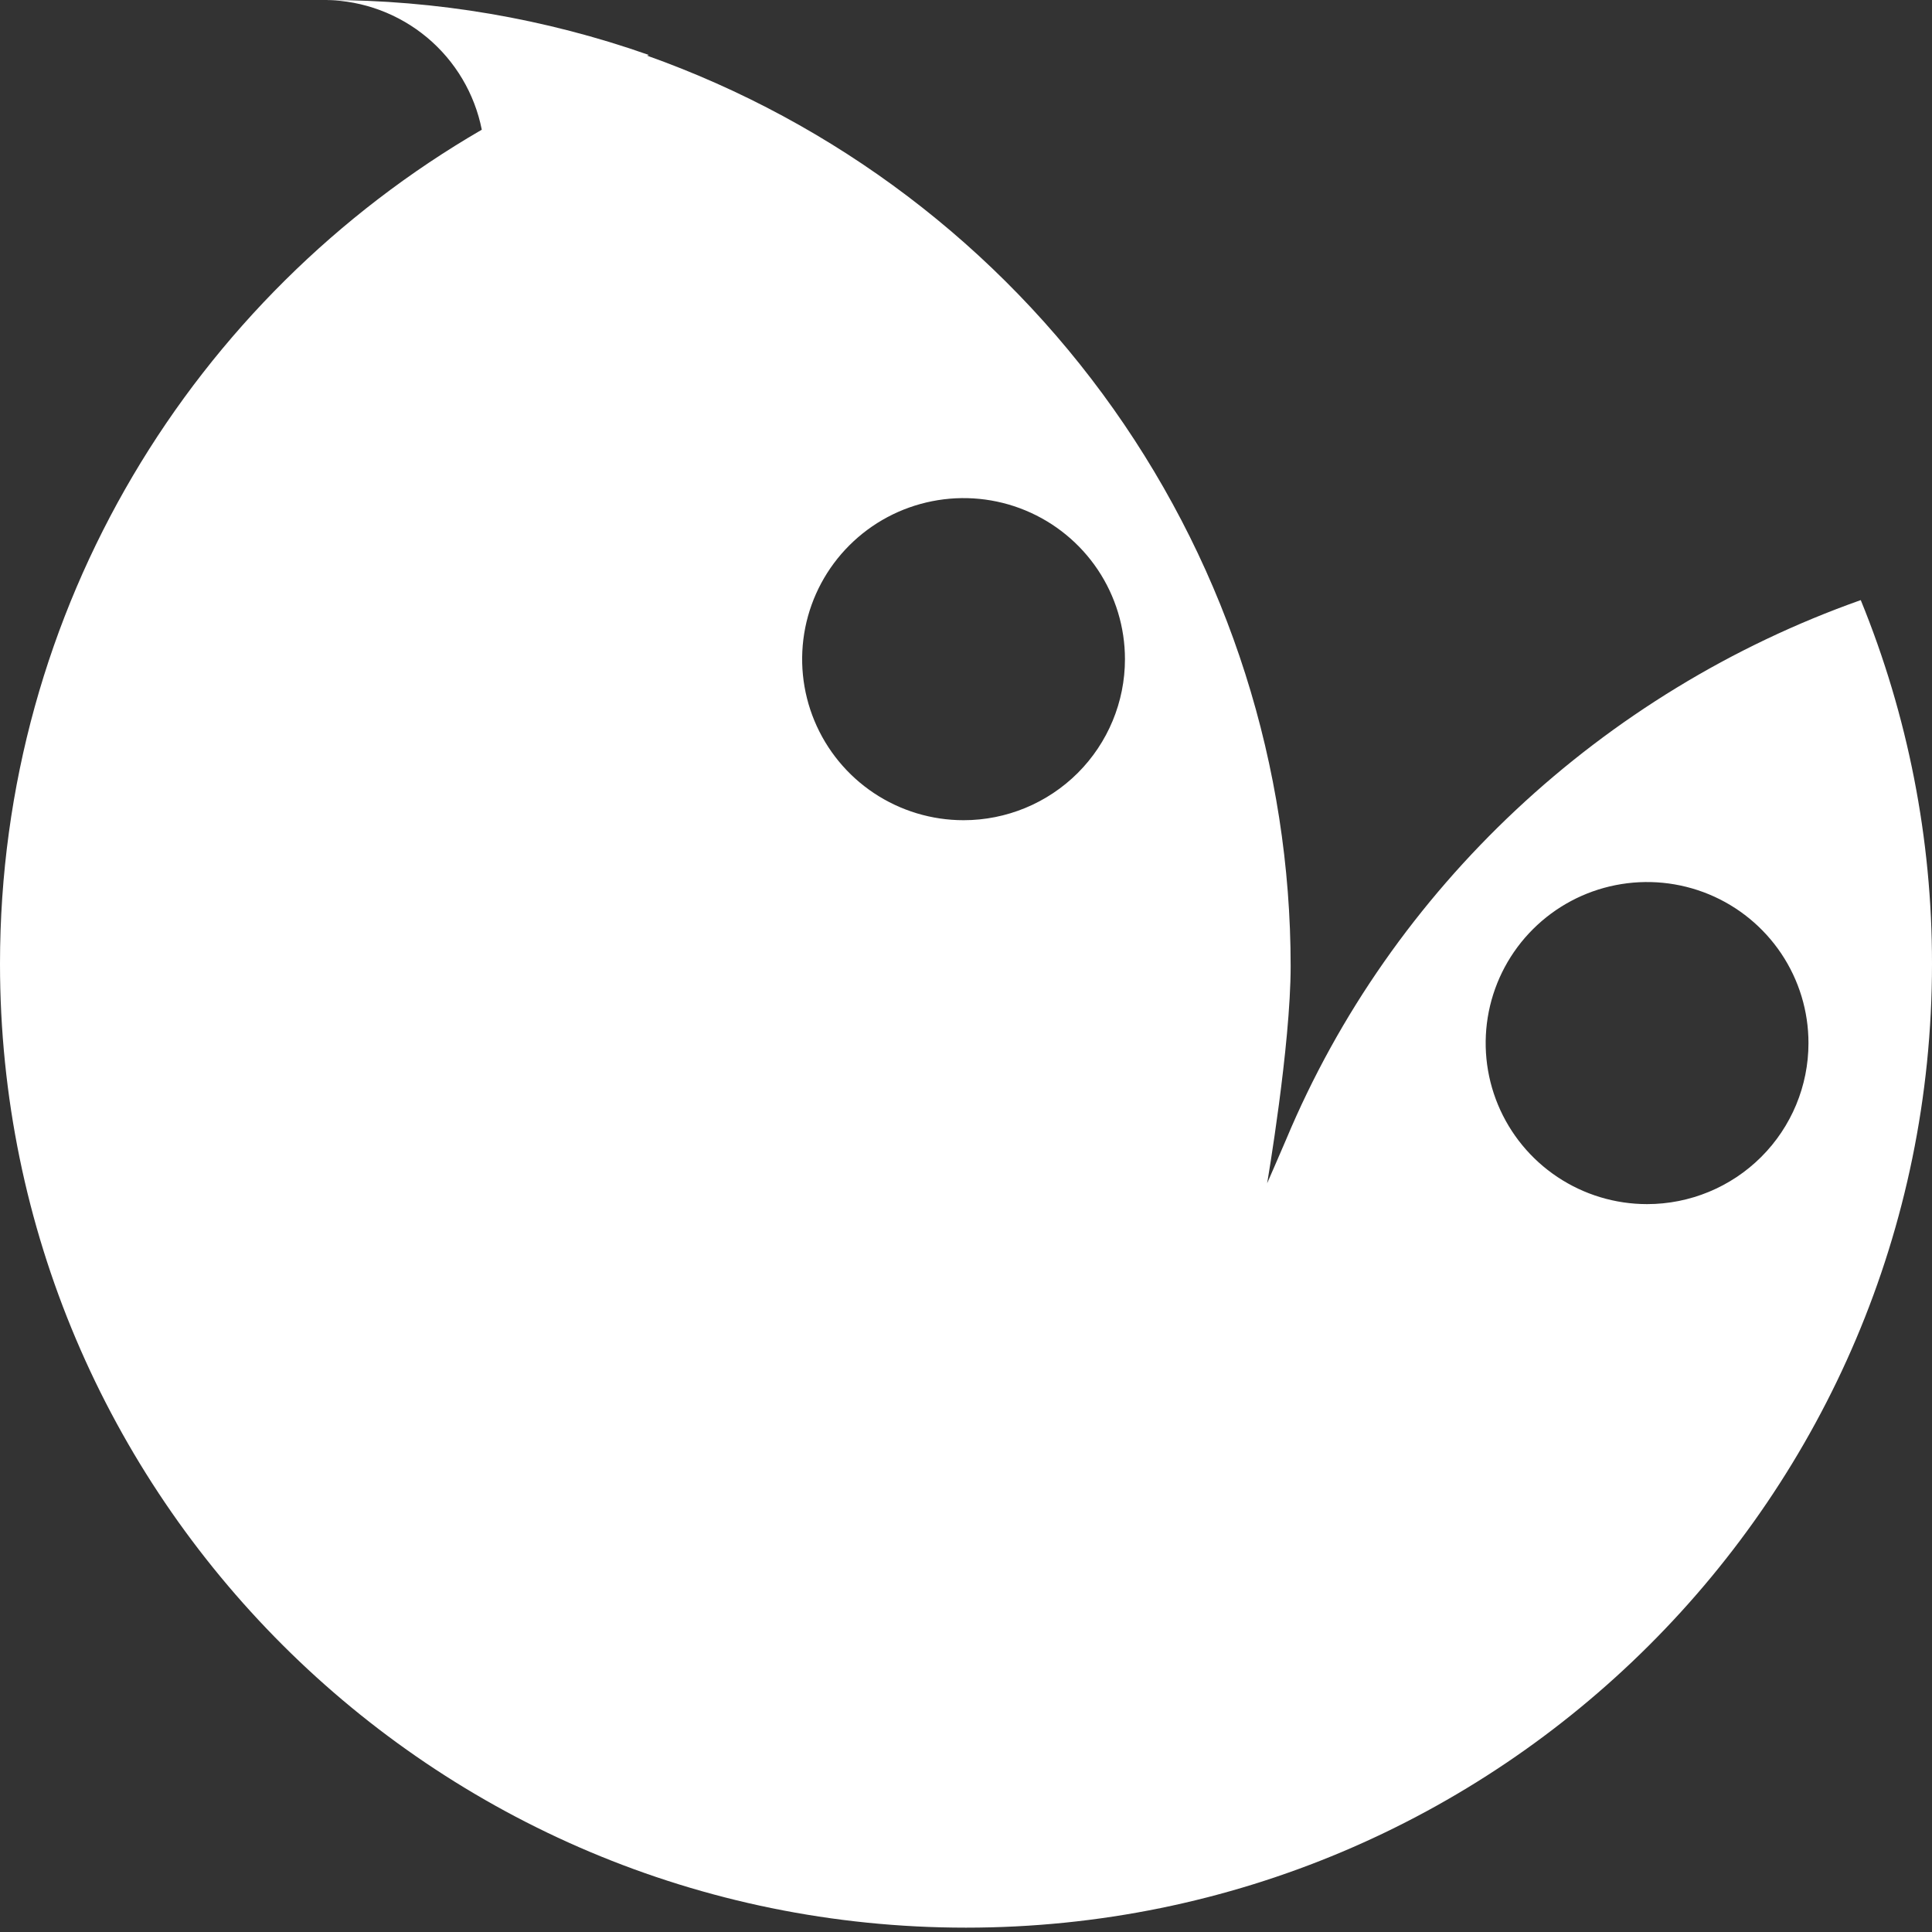 <svg width="80" height="80" viewBox="0 0 80 80" fill="none" xmlns="http://www.w3.org/2000/svg">
<rect x="0" y="0" width="80" height="80" fill="#333333" stroke="none"/>
<path d="M77.05 24.849C66.354 28.634 57.609 36.782 53.258 47.179C53.086 47.588 52.47 48.996 52.47 48.996C52.47 48.996 53.443 43.302 53.443 40.005C53.443 31.745 50.881 23.687 46.109 16.937C41.337 10.187 34.589 5.075 26.79 2.303L26.867 2.276C22.579 0.766 18.066 -0.003 13.52 -8.02353e-05V-8.02353e-05C15.045 0.028 16.515 0.576 17.685 1.553C18.855 2.531 19.654 3.878 19.95 5.371C8.02 12.285 0 25.162 0 39.909C0 61.951 17.909 79.82 39.999 79.82C62.089 79.82 80 61.951 80 39.909C80.005 34.746 79.004 29.631 77.05 24.849V24.849ZM39.899 33.963C38.577 33.963 37.285 33.572 36.185 32.839C35.086 32.106 34.23 31.065 33.724 29.846C33.218 28.628 33.086 27.287 33.343 25.993C33.601 24.7 34.238 23.511 35.173 22.579C36.107 21.646 37.298 21.011 38.595 20.754C39.891 20.496 41.235 20.628 42.456 21.133C43.678 21.638 44.721 22.493 45.456 23.589C46.19 24.686 46.582 25.975 46.582 27.294C46.582 29.063 45.878 30.759 44.625 32.01C43.371 33.26 41.671 33.963 39.899 33.963V33.963ZM68.202 49.86C66.88 49.86 65.588 49.469 64.489 48.736C63.389 48.003 62.533 46.961 62.027 45.743C61.521 44.524 61.389 43.183 61.647 41.889C61.905 40.596 62.542 39.407 63.477 38.475C64.412 37.542 65.603 36.907 66.9 36.651C68.197 36.394 69.54 36.526 70.762 37.031C71.983 37.536 73.026 38.392 73.761 39.489C74.495 40.586 74.886 41.875 74.885 43.194C74.885 44.962 74.18 46.658 72.927 47.908C71.674 49.158 69.974 49.86 68.202 49.86V49.86Z" fill="white"/>
</svg>

